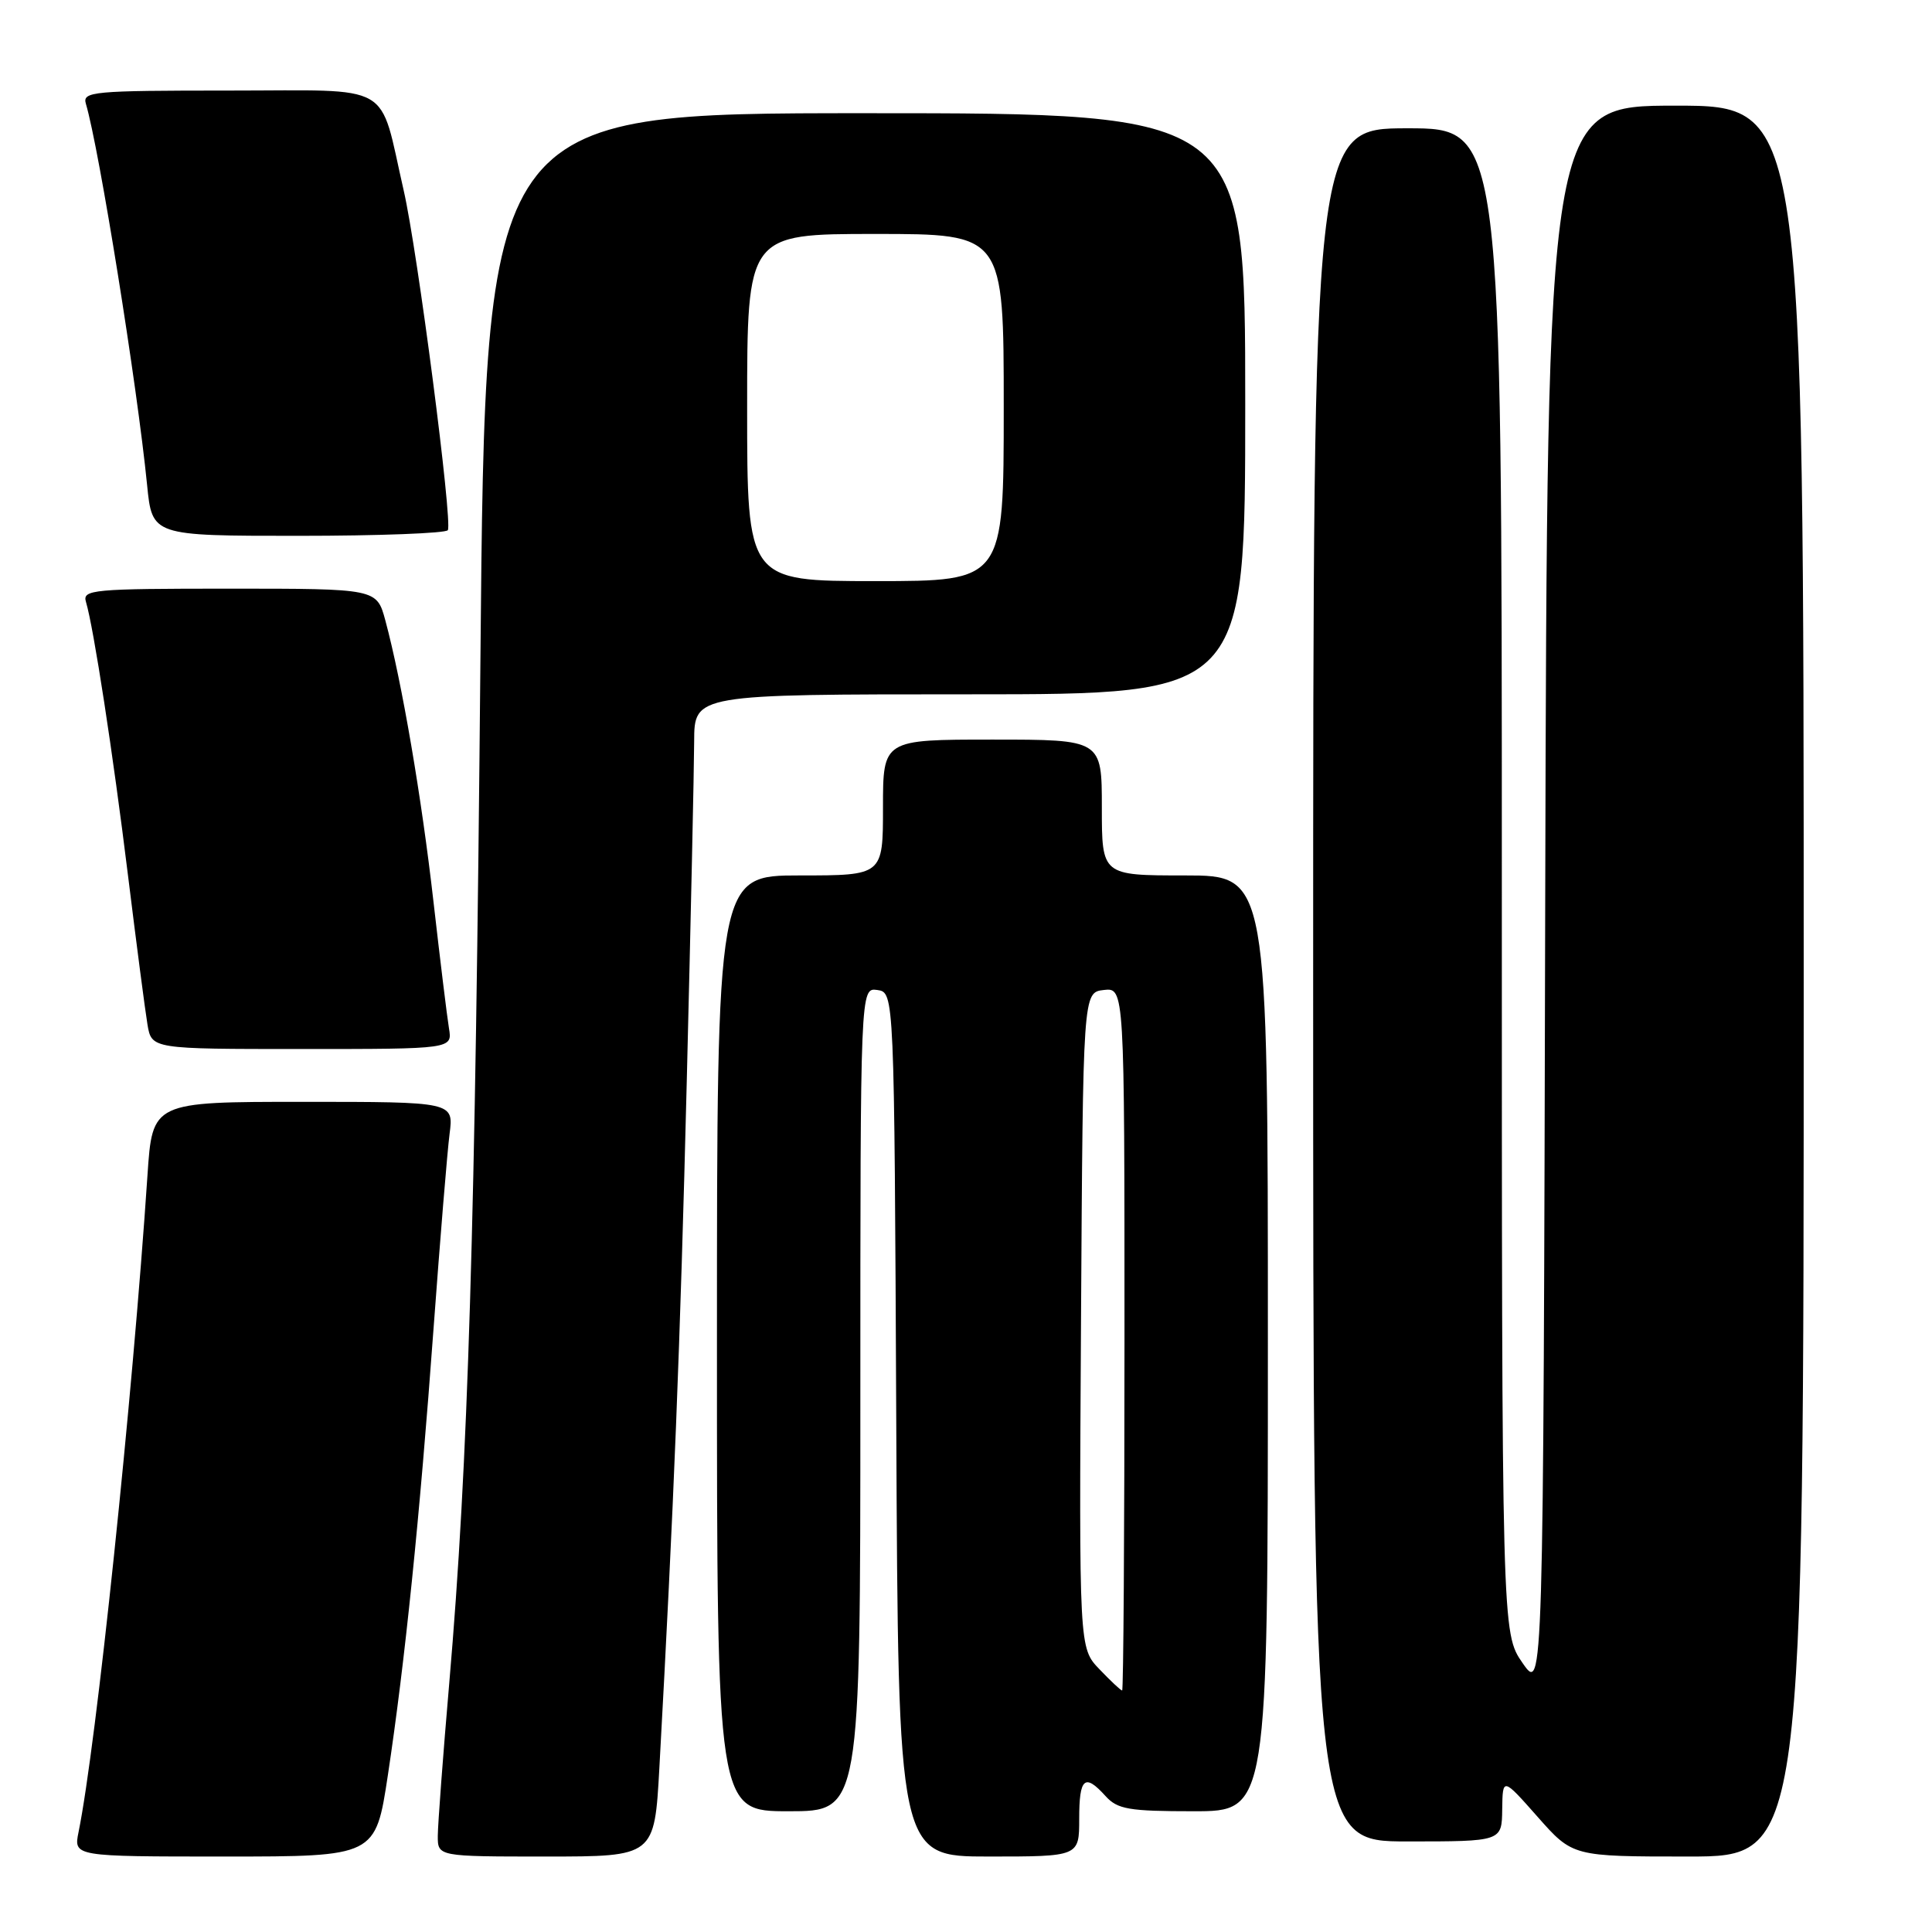<?xml version="1.0" encoding="UTF-8" standalone="no"?>
<!DOCTYPE svg PUBLIC "-//W3C//DTD SVG 1.1//EN" "http://www.w3.org/Graphics/SVG/1.1/DTD/svg11.dtd" >
<svg xmlns="http://www.w3.org/2000/svg" xmlns:xlink="http://www.w3.org/1999/xlink" version="1.1" viewBox="0 0 256 256">
 <g >
 <path fill="currentColor"
d=" M 51.39 235.25 C 53.65 220.30 55.61 201.22 57.45 176.00 C 58.32 164.18 59.27 152.59 59.57 150.25 C 60.12 146.00 60.12 146.00 40.15 146.00 C 20.19 146.00 20.19 146.00 19.54 155.75 C 17.56 185.37 12.75 231.28 10.41 242.75 C 9.75 246.00 9.75 246.00 29.76 246.00 C 49.76 246.00 49.76 246.00 51.39 235.25 Z  M 87.37 234.25 C 89.28 199.64 90.13 178.36 91.00 143.28 C 91.53 121.95 91.97 101.69 91.98 98.25 C 92.00 92.00 92.00 92.00 128.50 92.00 C 165.00 92.00 165.00 92.00 165.00 53.50 C 165.00 15.00 165.00 15.00 114.66 15.00 C 64.31 15.00 64.31 15.00 63.66 87.25 C 62.98 162.86 62.04 193.81 59.53 223.00 C 58.70 232.62 58.02 241.74 58.01 243.25 C 58.00 246.00 58.00 246.00 72.36 246.00 C 86.72 246.00 86.72 246.00 87.37 234.25 Z  M 143.00 241.00 C 143.00 235.56 143.73 234.93 146.50 238.00 C 148.08 239.74 149.58 240.00 158.15 240.00 C 168.00 240.00 168.00 240.00 168.00 178.00 C 168.00 116.00 168.00 116.00 157.00 116.00 C 146.00 116.00 146.00 116.00 146.00 107.00 C 146.00 98.00 146.00 98.00 131.50 98.00 C 117.00 98.00 117.00 98.00 117.00 107.00 C 117.00 116.00 117.00 116.00 106.00 116.00 C 95.00 116.00 95.00 116.00 95.00 178.00 C 95.00 240.00 95.00 240.00 104.50 240.00 C 114.00 240.00 114.00 240.00 114.00 185.43 C 114.00 130.86 114.00 130.86 116.25 131.18 C 118.50 131.50 118.50 131.50 118.76 188.75 C 119.02 246.00 119.02 246.00 131.01 246.00 C 143.00 246.00 143.00 246.00 143.00 241.00 Z  M 239.00 130.00 C 239.00 14.00 239.00 14.00 222.00 14.00 C 205.01 14.00 205.01 14.00 204.75 119.16 C 204.50 224.33 204.50 224.33 201.75 220.36 C 199.00 216.39 199.00 216.39 199.00 116.70 C 199.00 17.00 199.00 17.00 186.50 17.00 C 174.00 17.00 174.00 17.00 174.00 130.50 C 174.00 244.00 174.00 244.00 186.50 244.00 C 199.00 244.00 199.00 244.00 199.05 239.75 C 199.11 235.50 199.11 235.50 203.75 240.75 C 208.39 246.00 208.39 246.00 223.70 246.00 C 239.00 246.00 239.00 246.00 239.00 130.00 Z  M 59.49 136.25 C 59.24 134.74 58.32 127.20 57.44 119.50 C 55.87 105.66 53.26 90.38 51.06 82.21 C 49.92 78.00 49.92 78.00 30.39 78.00 C 12.26 78.00 10.90 78.13 11.39 79.75 C 12.41 83.17 14.96 99.74 16.96 116.00 C 18.08 125.08 19.24 133.96 19.54 135.75 C 20.09 139.00 20.09 139.00 40.02 139.00 C 59.95 139.00 59.95 139.00 59.49 136.25 Z  M 59.34 70.25 C 59.99 69.18 55.33 33.24 53.49 25.23 C 50.15 10.66 52.50 12.00 30.36 12.00 C 12.26 12.00 10.90 12.13 11.38 13.75 C 13.15 19.72 18.18 51.06 19.49 64.25 C 20.16 71.00 20.16 71.00 39.52 71.00 C 50.17 71.00 59.09 70.66 59.34 70.25 Z  M 99.00 54.00 C 99.00 31.00 99.00 31.00 116.00 31.00 C 133.00 31.00 133.00 31.00 133.00 54.00 C 133.00 77.00 133.00 77.00 116.00 77.00 C 99.00 77.00 99.00 77.00 99.00 54.00 Z  M 145.68 221.18 C 142.98 218.37 142.98 218.37 143.24 174.93 C 143.50 131.50 143.50 131.50 146.25 131.18 C 149.00 130.87 149.00 130.87 149.00 177.43 C 149.00 203.05 148.86 224.00 148.69 224.00 C 148.51 224.00 147.16 222.73 145.68 221.18 Z "/>
</g>
</svg>